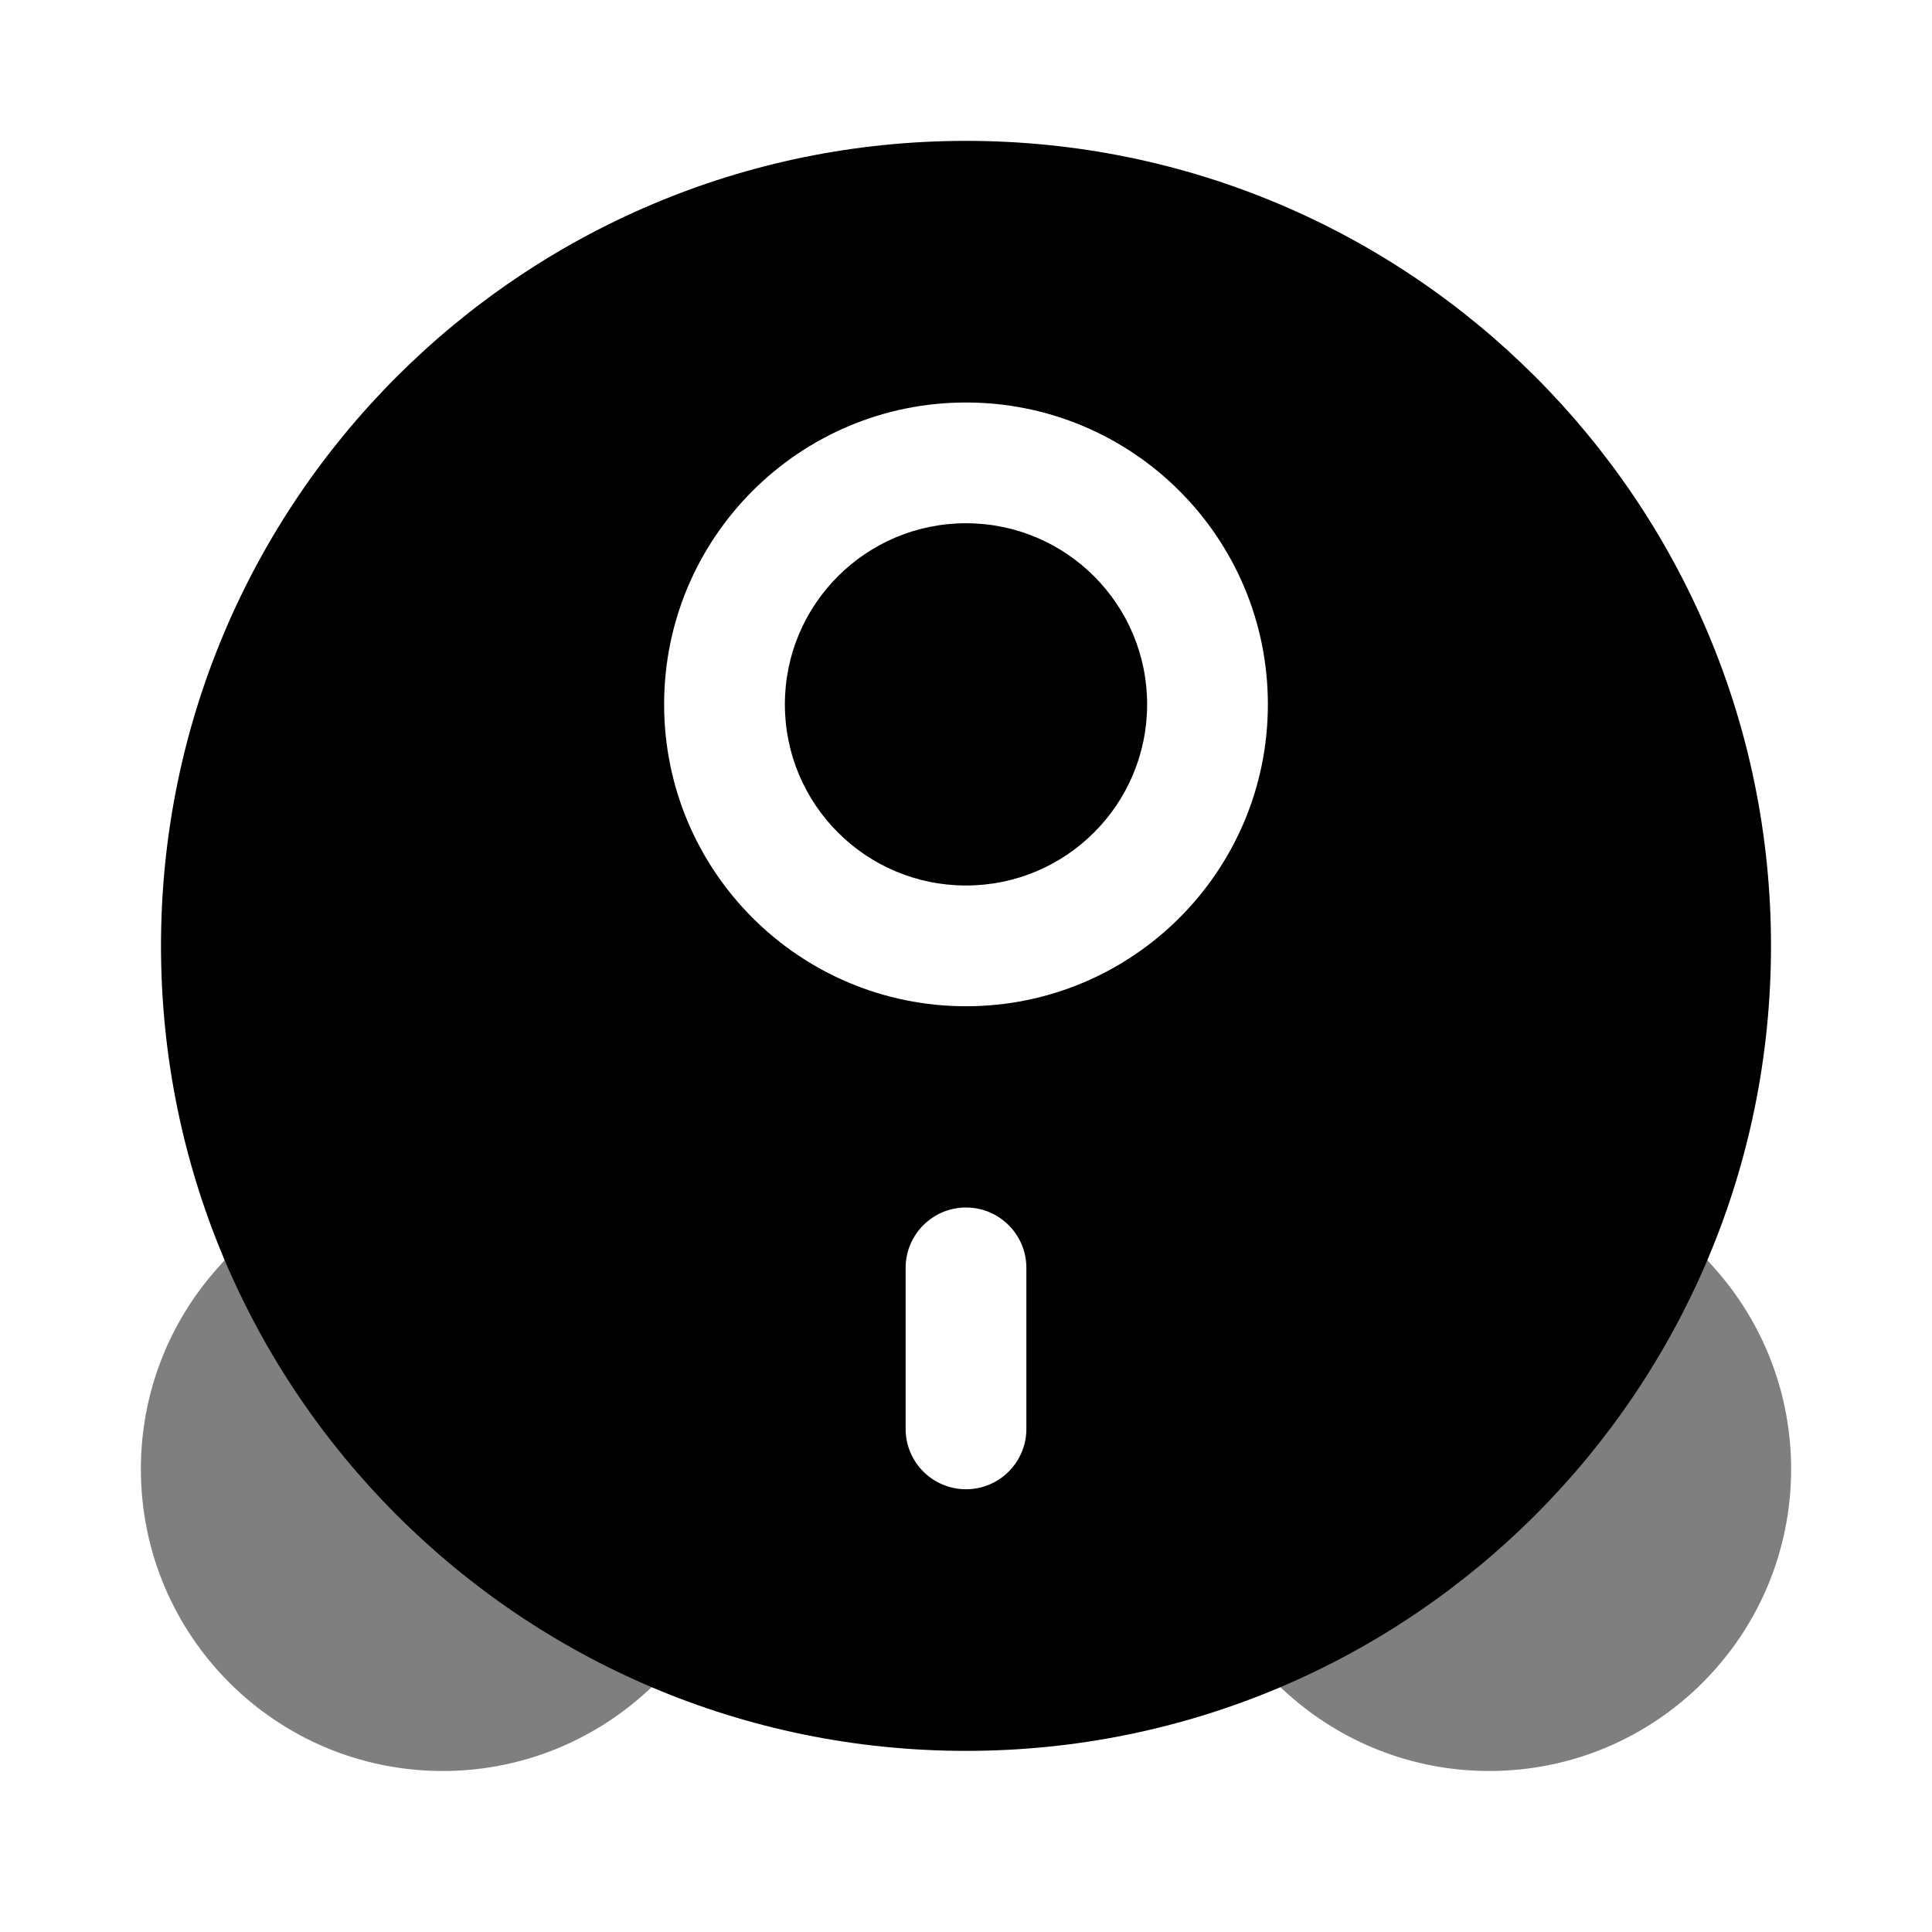 <svg width="24" height="24" viewBox="0 0 24 24" fill="currentColor" xmlns="http://www.w3.org/2000/svg">
<path opacity="0.5" d="M16.441 19.427L15.441 20.545L16 21.045C16.663 21.638 17.54 22 18.5 22C20.571 22 22.25 20.321 22.25 18.25C22.25 17.29 21.888 16.413 21.295 15.75L20.795 15.191L19.677 16.191L16.441 19.427Z" fill="currentColor"/>
<path opacity="0.5" d="M7.558 19.427L8.559 20.545L8 21.045C7.337 21.638 6.459 22 5.5 22C3.428 22 1.75 20.321 1.75 18.25C1.75 17.29 2.111 16.413 2.705 15.75L3.205 15.191L4.322 16.191L7.558 19.427Z" fill="currentColor"/>
<path d="M12 6.5C10.757 6.5 9.75 7.507 9.75 8.75C9.75 9.993 10.757 11 12 11C13.243 11 14.25 9.993 14.25 8.75C14.25 7.507 13.243 6.5 12 6.5Z" fill="currentColor"/>
<path fill-rule="evenodd" clip-rule="evenodd" d="M22 11.75C22 17.273 17.523 21.75 12 21.75C6.477 21.75 2 17.273 2 11.75C2 6.227 6.477 1.75 12 1.75C17.523 1.75 22 6.227 22 11.75ZM8.25 8.75C8.25 6.679 9.929 5 12 5C14.071 5 15.75 6.679 15.75 8.75C15.75 10.821 14.071 12.5 12 12.5C9.929 12.5 8.25 10.821 8.25 8.75ZM12.75 15.75C12.75 15.336 12.414 15 12 15C11.586 15 11.25 15.336 11.25 15.75V17.75C11.25 18.164 11.586 18.5 12 18.5C12.414 18.5 12.75 18.164 12.75 17.75V15.75Z" fill="currentColor"/>
</svg>

